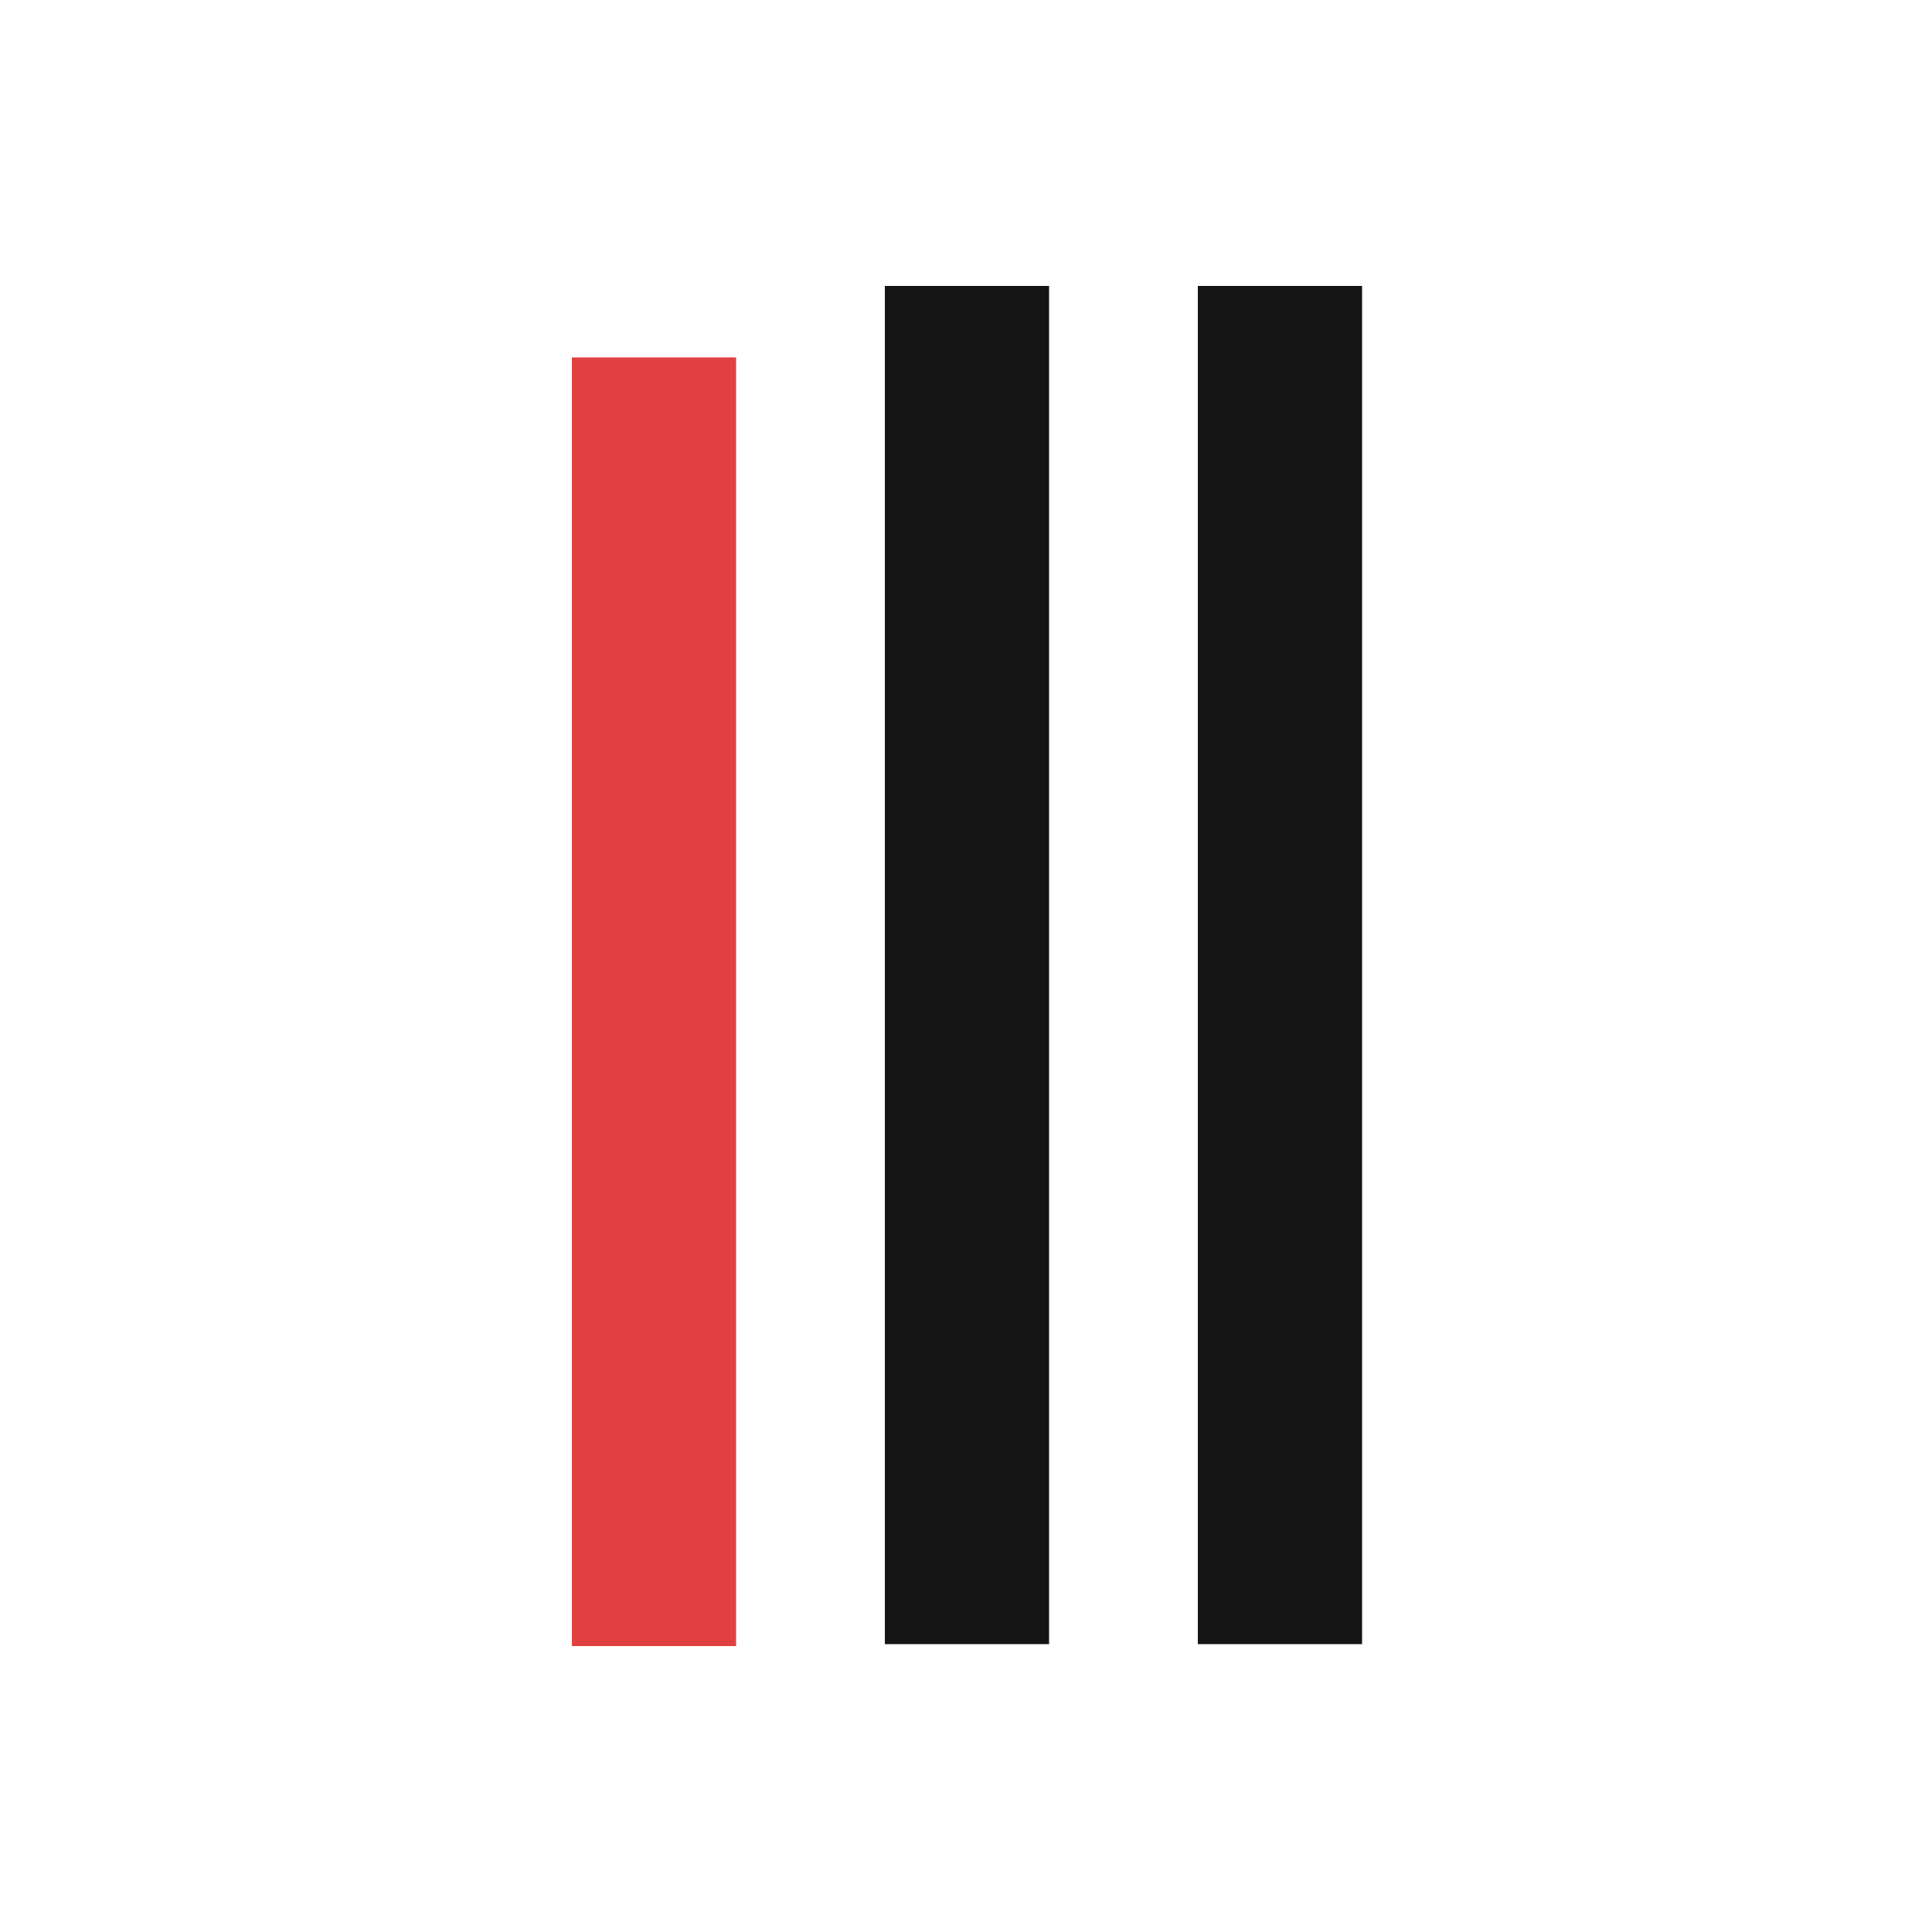 <svg xmlns="http://www.w3.org/2000/svg" width="1000" height="1000" viewBox="0 0 1000 1000">
  <defs>
    <style>
      .cls-1 {
        fill: #141414;
      }

      .cls-2 {
        fill: #e24040;
      }
    </style>
  </defs>
  <rect id="L" class="cls-1" x="458" y="148" width="85" height="703"/>
  <rect id="L_copy" data-name="L copy" class="cls-1" x="620" y="148" width="85" height="703"/>
  <rect id="I" class="cls-2" x="296" y="185" width="85" height="667"/>
</svg>
